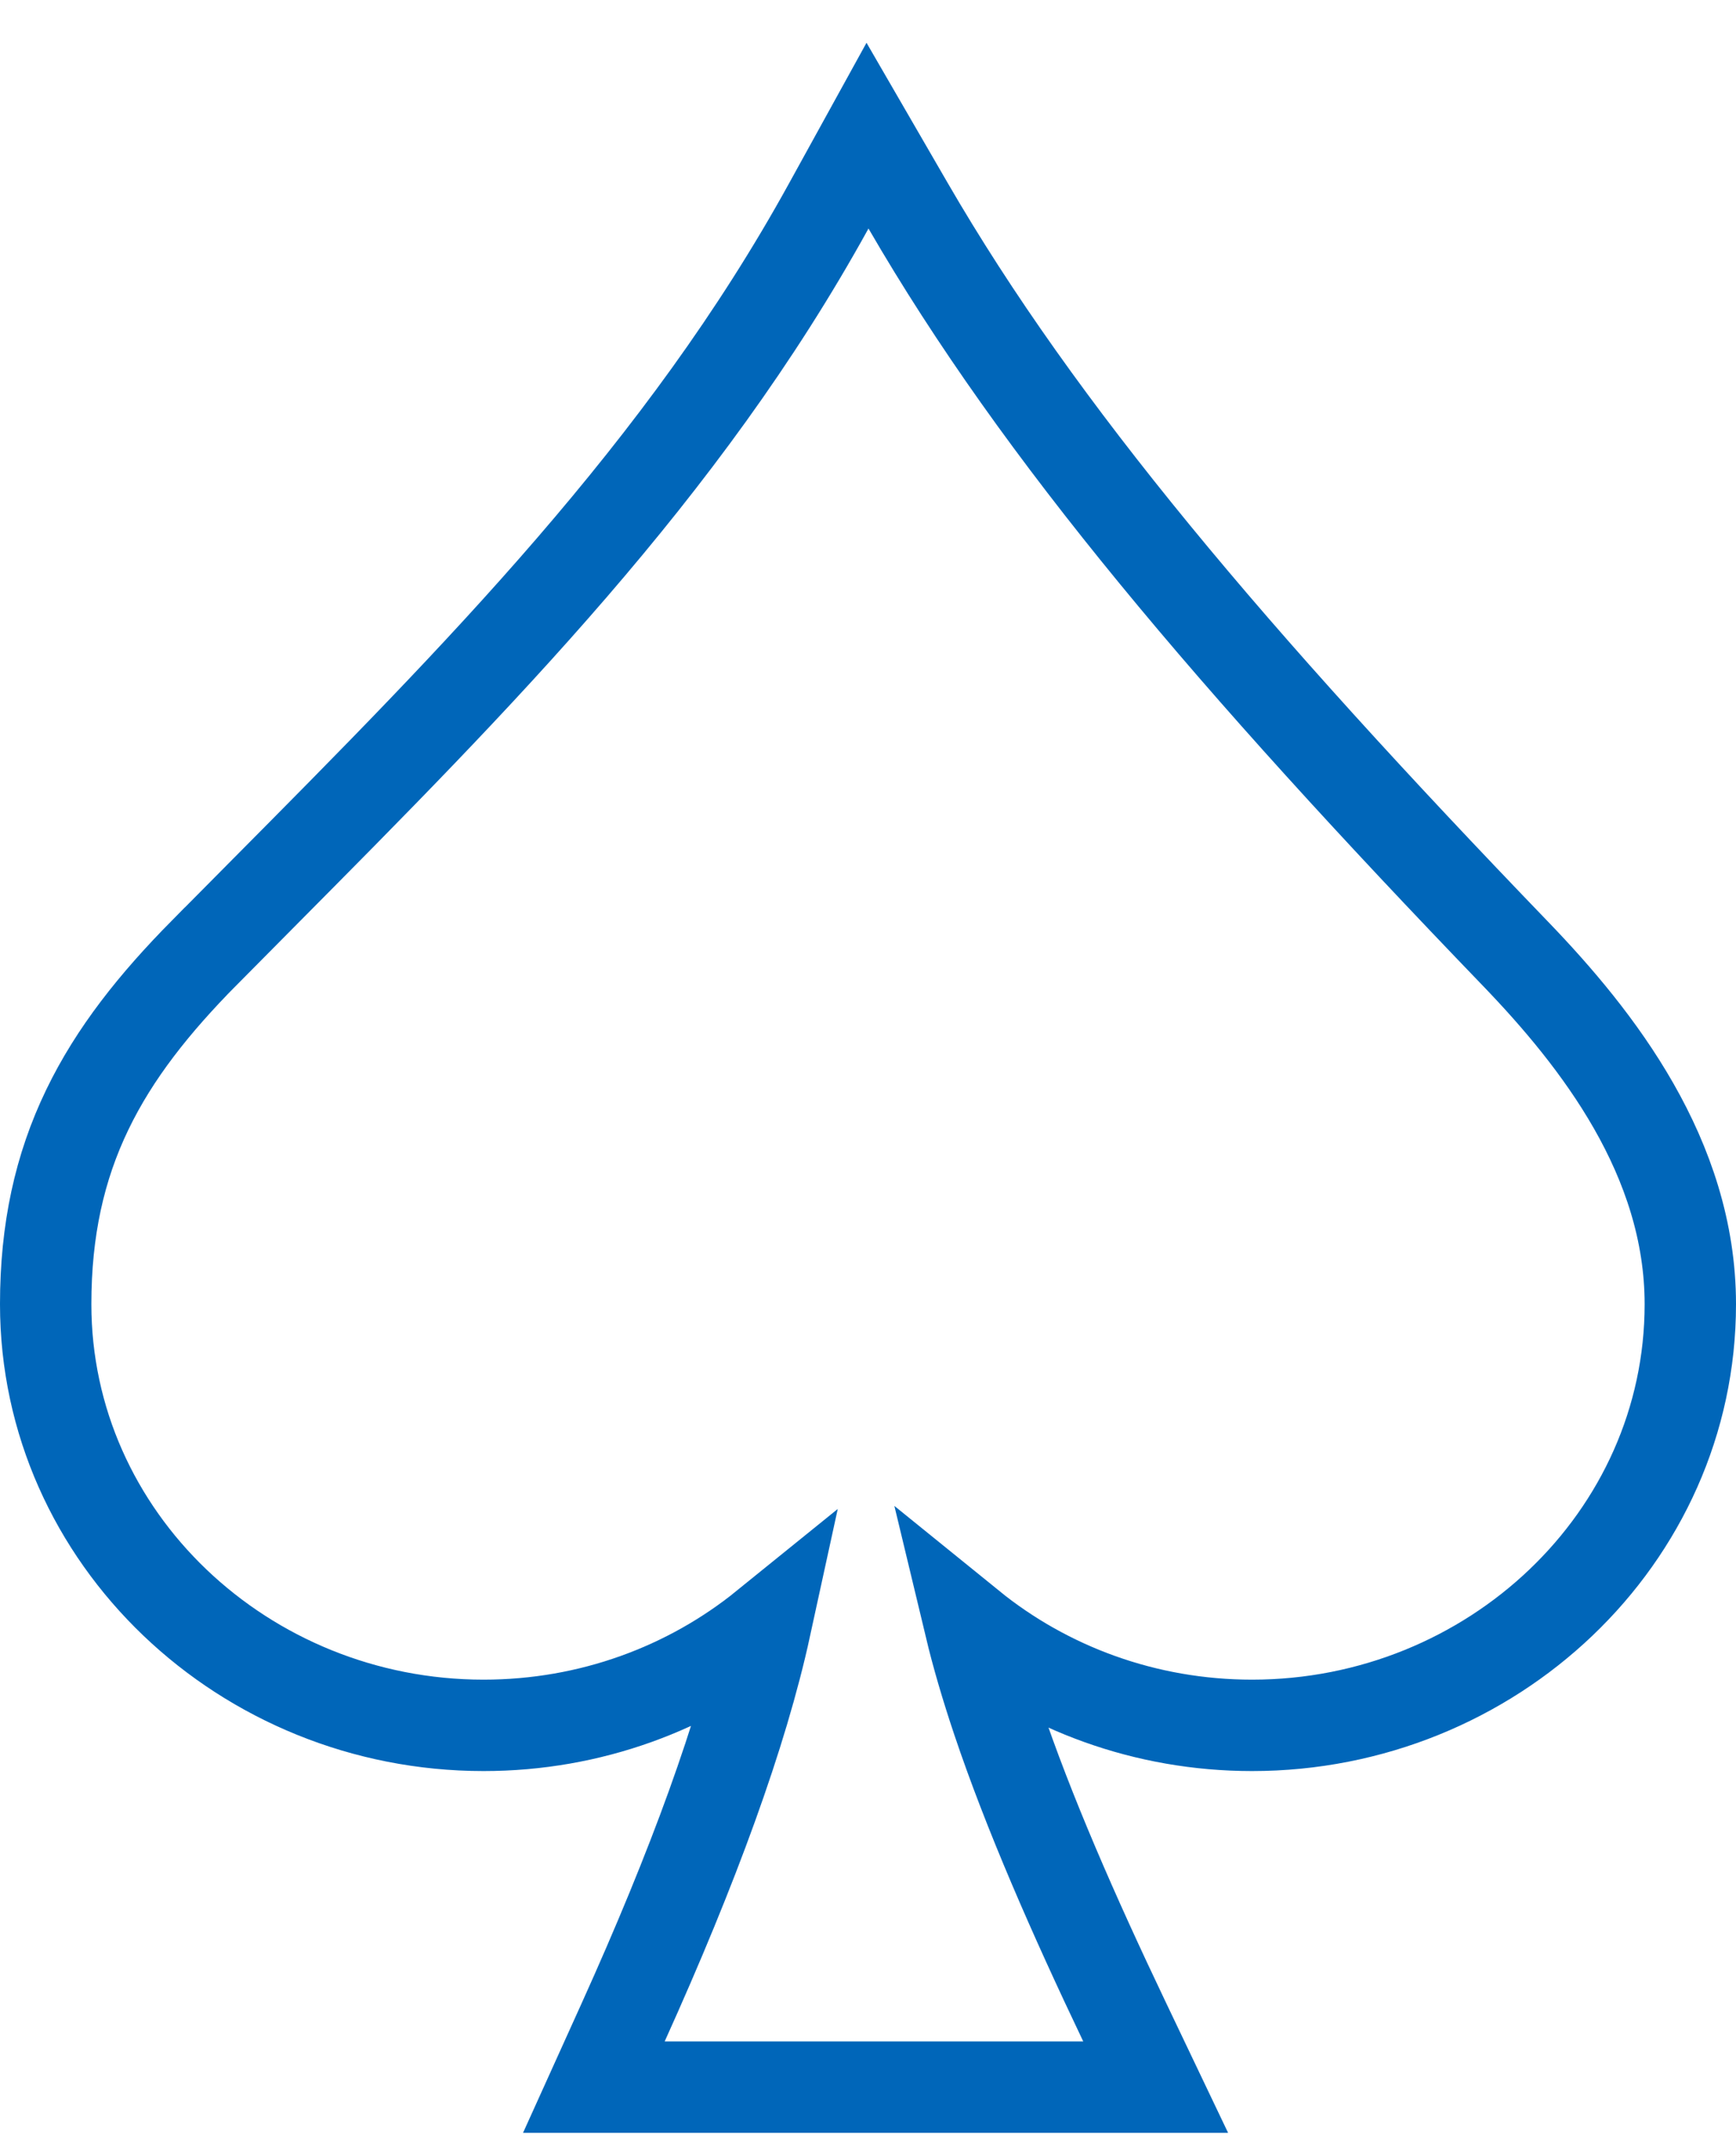 <svg width="38" height="47" viewBox="0 0 38 47" fill="none" xmlns="http://www.w3.org/2000/svg">
<path d="M19.876 4.499L18.989 2.968L18.135 4.517C14.957 10.283 10.472 14.801 5.721 19.587C5.304 20.007 4.886 20.428 4.466 20.853L4.465 20.853C3.388 21.944 2.511 23.035 1.91 24.283C1.302 25.543 1 26.914 1 28.536C1 33.656 5.347 37.751 10.584 37.751C12.928 37.751 15.082 36.938 16.755 35.584C16.245 37.925 15.183 40.839 13.638 44.255L12.999 45.667H14.549H23.712H25.297L24.614 44.236C23.491 41.883 22.512 39.646 21.835 37.632C21.592 36.908 21.391 36.224 21.237 35.582C22.91 36.938 25.066 37.751 27.407 37.751C32.647 37.751 37 33.657 37 28.536C37 25.331 34.973 22.735 33.167 20.862C26.986 14.448 22.747 9.457 19.876 4.499Z" stroke="#0066B9" stroke-width="2"/>
</svg>
